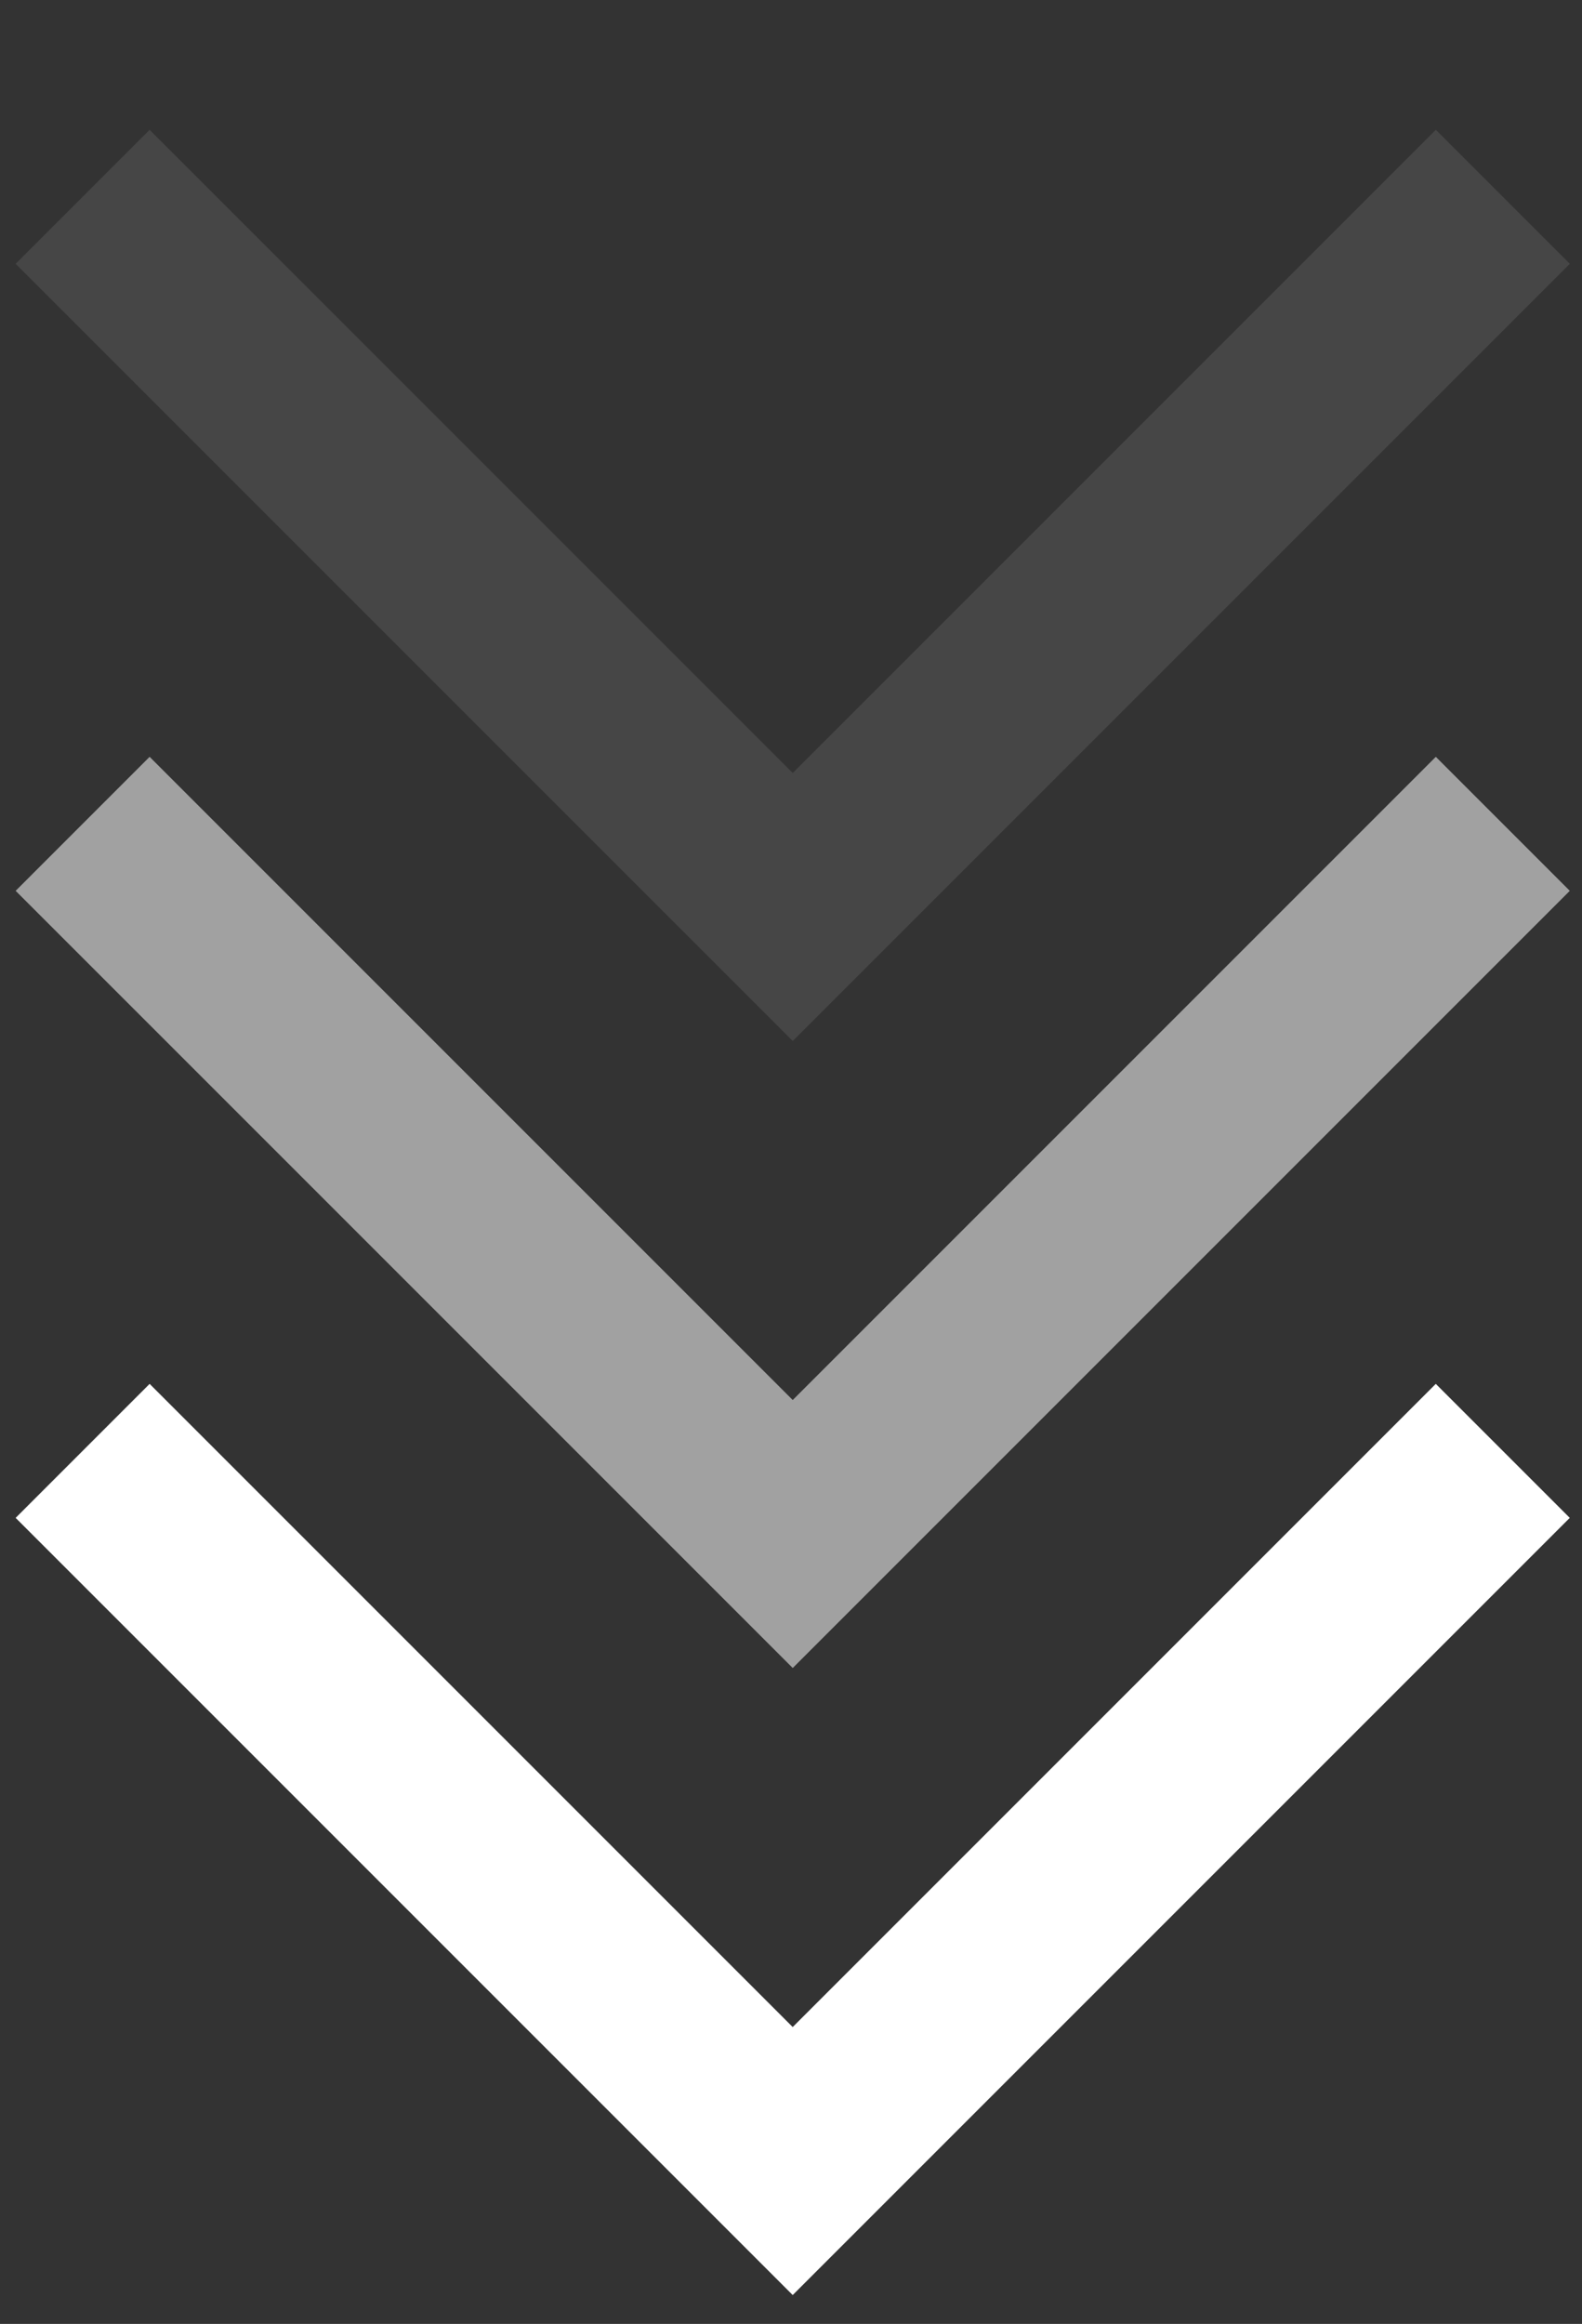 <?xml version="1.0" encoding="UTF-8" standalone="no"?>
<!-- Created with Inkscape (http://www.inkscape.org/) -->

<svg
   xmlns:dc="http://purl.org/dc/elements/1.1/"
   xmlns:cc="http://creativecommons.org/ns#"
   xmlns:rdf="http://www.w3.org/1999/02/22-rdf-syntax-ns#"
   xmlns:svg="http://www.w3.org/2000/svg"
   xmlns="http://www.w3.org/2000/svg"
   xmlns:sodipodi="http://sodipodi.sourceforge.net/DTD/sodipodi-0.dtd"
   xmlns:inkscape="http://www.inkscape.org/namespaces/inkscape"
   width="64mm"
   height="94mm"
   viewBox="0 0 64 94"
   version="1.1"
   id="svg8"
   sodipodi:docname="down_arrow.svg"
   inkscape:version="0.92.4 (5da689c313, 2019-01-14)">
  <rect x="0" y="0" width="64" height="94" fill="#333333" stroke="none"/>
  <defs
     id="defs2" />
  <sodipodi:namedview
     id="base"
     pagecolor="#ffffff"
     bordercolor="#666666"
     borderopacity="1.0"
     inkscape:pageopacity="0.0"
     inkscape:pageshadow="2"
     inkscape:zoom="2.8"
     inkscape:cx="329.10465"
     inkscape:cy="174.84671"
     inkscape:document-units="mm"
     inkscape:current-layer="layer1"
     showgrid="false"
     inkscape:snap-smooth-nodes="true"
     inkscape:object-paths="true"
     inkscape:window-width="3440"
     inkscape:window-height="1369"
     inkscape:window-x="1912"
     inkscape:window-y="-8"
     inkscape:window-maximized="1" />
  <g
     inkscape:label="Layer 1"
     inkscape:groupmode="layer"
     id="layer1"
     transform="translate(0,-203)">
    <path
       style="fill:none;stroke:#ffffff;stroke-width:7.665;stroke-linecap:butt;stroke-linejoin:miter;stroke-miterlimit:4;stroke-dasharray:none;stroke-opacity:1"
       d="m 3.343,261.686 28.726,28.726 28.726,-28.726"
       id="path815"
       inkscape:connector-curvature="0"
       sodipodi:nodetypes="cc" />
    <path
       style="opacity:0.541;fill:none;stroke:#ffffff;stroke-width:7.665;stroke-linecap:butt;stroke-linejoin:miter;stroke-miterlimit:4;stroke-dasharray:none;stroke-opacity:1"
       d="M 3.343,236.323 32.07,265.049 60.796,236.323"
       id="path815-3"
       inkscape:connector-curvature="0"
       sodipodi:nodetypes="cc" />
    <path
       style="opacity:0.095;fill:none;stroke:#ffffff;stroke-width:7.665;stroke-linecap:butt;stroke-linejoin:miter;stroke-miterlimit:4;stroke-dasharray:none;stroke-opacity:1"
       d="M 3.343,210.961 32.07,239.687 60.796,210.961"
       id="path815-7"
       inkscape:connector-curvature="0"
       sodipodi:nodetypes="cc" />
  </g>
</svg>
